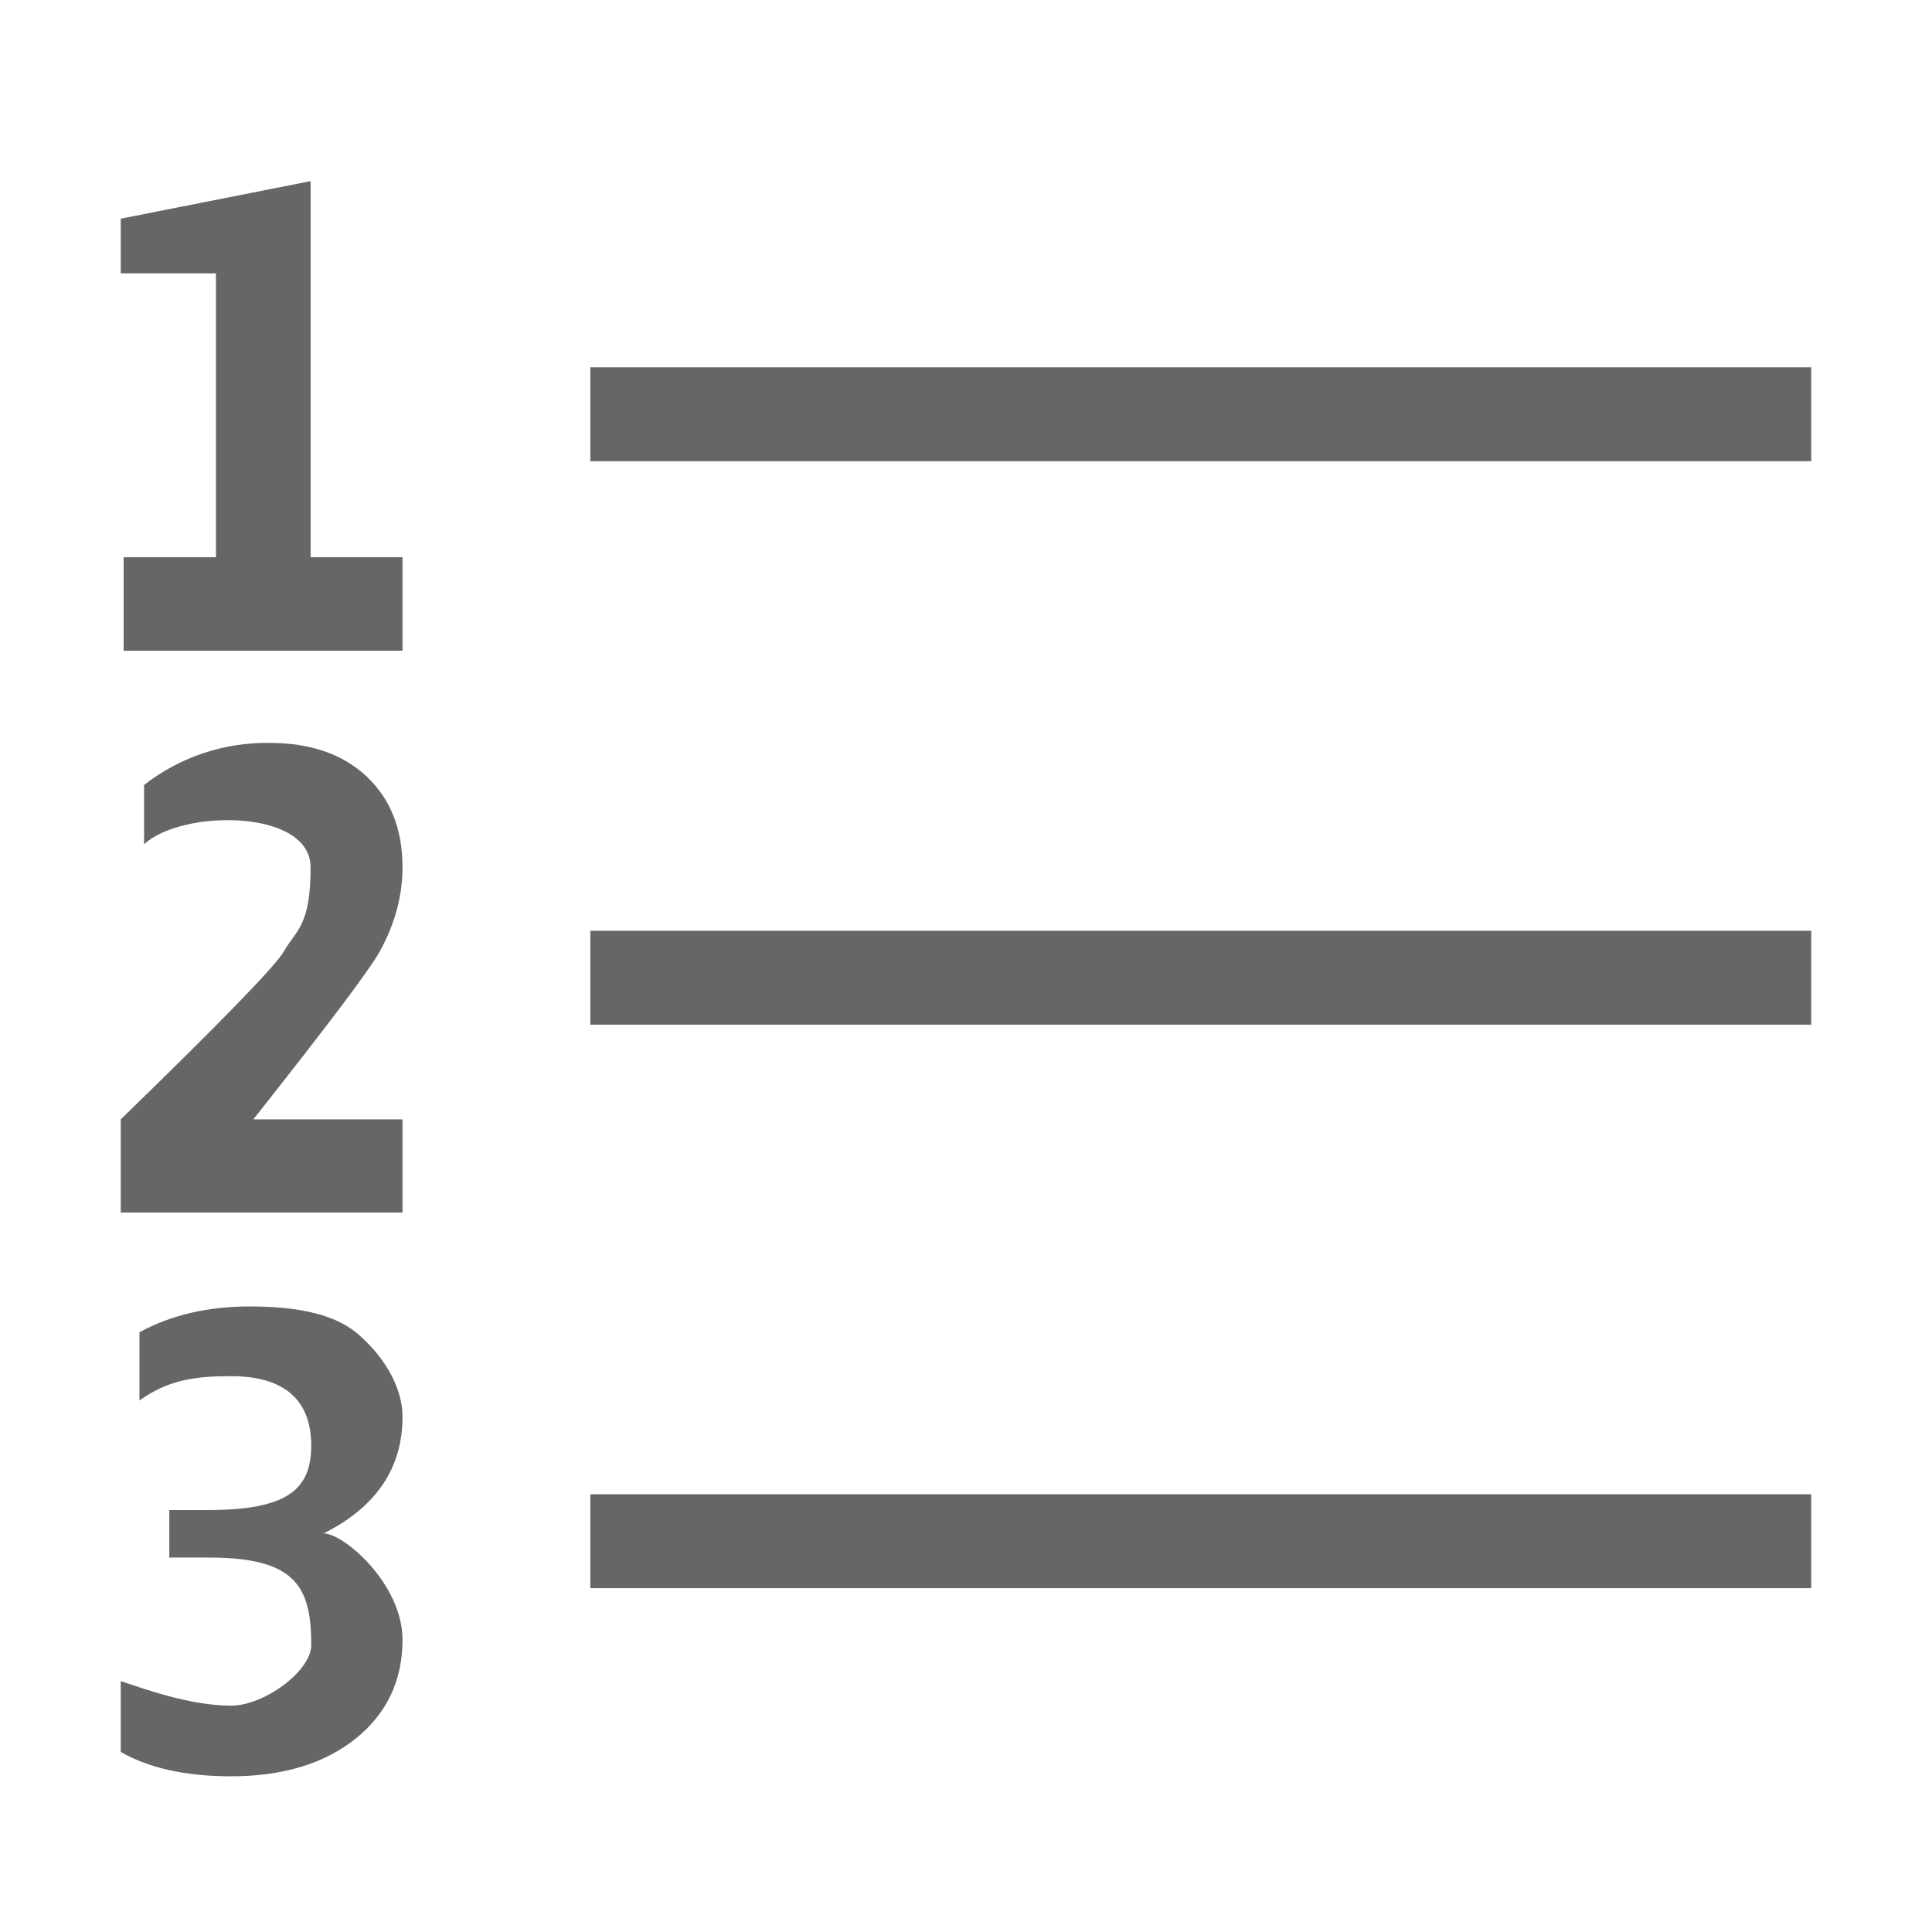 <!--?xml version="1.0" encoding="UTF-8"?-->
<svg width="32px" height="32px" viewBox="0 0 32 32" version="1.1" xmlns="http://www.w3.org/2000/svg" xmlns:xlink="http://www.w3.org/1999/xlink">
    <title>1049.序列项</title>
    <g id="1049.序列项" stroke="none" stroke-width="1" fill="none" fill-rule="evenodd">
        <g id="编组" transform="translate(2, 3)" fill="#000000" fill-rule="nonzero">
            <path d="M4.667,7.778 L0.048,7.778 L0.048,6.23 L1.577,6.23 L1.577,1.528 L-4.62592927e-16,1.528 L-4.62592927e-16,0.622 L3.145,2.59052039e-16 L3.145,6.23 L4.667,6.23 L4.667,7.778 Z M4.667,17.083 L-4.62592927e-16,17.083 L-4.62592927e-16,15.54 C1.664,13.925 2.564,12.998 2.7,12.76 C2.906,12.402 3.144,12.34 3.144,11.365 C3.144,10.391 0.997,10.405 0.386,10.985 L0.386,10.002 C0.979,9.539 1.713,9.293 2.466,9.305 C3.145,9.305 3.682,9.492 4.076,9.864 C4.469,10.237 4.667,10.735 4.667,11.365 C4.667,11.839 4.541,12.304 4.289,12.76 C4.121,13.064 3.422,13.991 2.196,15.54 L4.667,15.54 L4.667,17.083 Z M-9.06682137e-16,24.845 C0.384,24.97 1.142,25.251 1.828,25.251 C2.378,25.251 3.155,24.676 3.155,24.25 C3.155,23.296 2.914,22.798 1.468,22.798 L0.804,22.798 L0.804,22.011 L1.437,22.011 C2.718,22.011 3.155,21.698 3.155,20.947 C3.155,20.196 2.719,19.794 1.828,19.794 C1.268,19.794 0.804,19.841 0.31,20.196 L0.31,19.066 C0.831,18.782 1.44,18.639 2.137,18.639 C2.817,18.639 3.48,18.732 3.892,19.066 C4.304,19.402 4.667,19.93 4.667,20.465 C4.667,21.317 4.231,21.963 3.36,22.398 C3.696,22.398 4.667,23.238 4.667,24.158 C4.667,24.834 4.408,25.38 3.892,25.796 C3.374,26.21 2.686,26.421 1.828,26.421 C1.073,26.421 0.464,26.284 -9.06682137e-16,26.018 L-9.06682137e-16,24.845 L-9.06682137e-16,24.845 Z M7.778,3.083 L28,3.083 L28,4.639 L7.778,4.639 L7.778,3.083 Z M7.778,21.75 L28,21.75 L28,23.305 L7.778,23.305 L7.778,21.75 Z M7.778,12.416 L28,12.416 L28,13.972 L7.778,13.972 L7.778,12.416 Z" id="形状" fill="#666666"></path>
        </g>
    </g>
</svg>